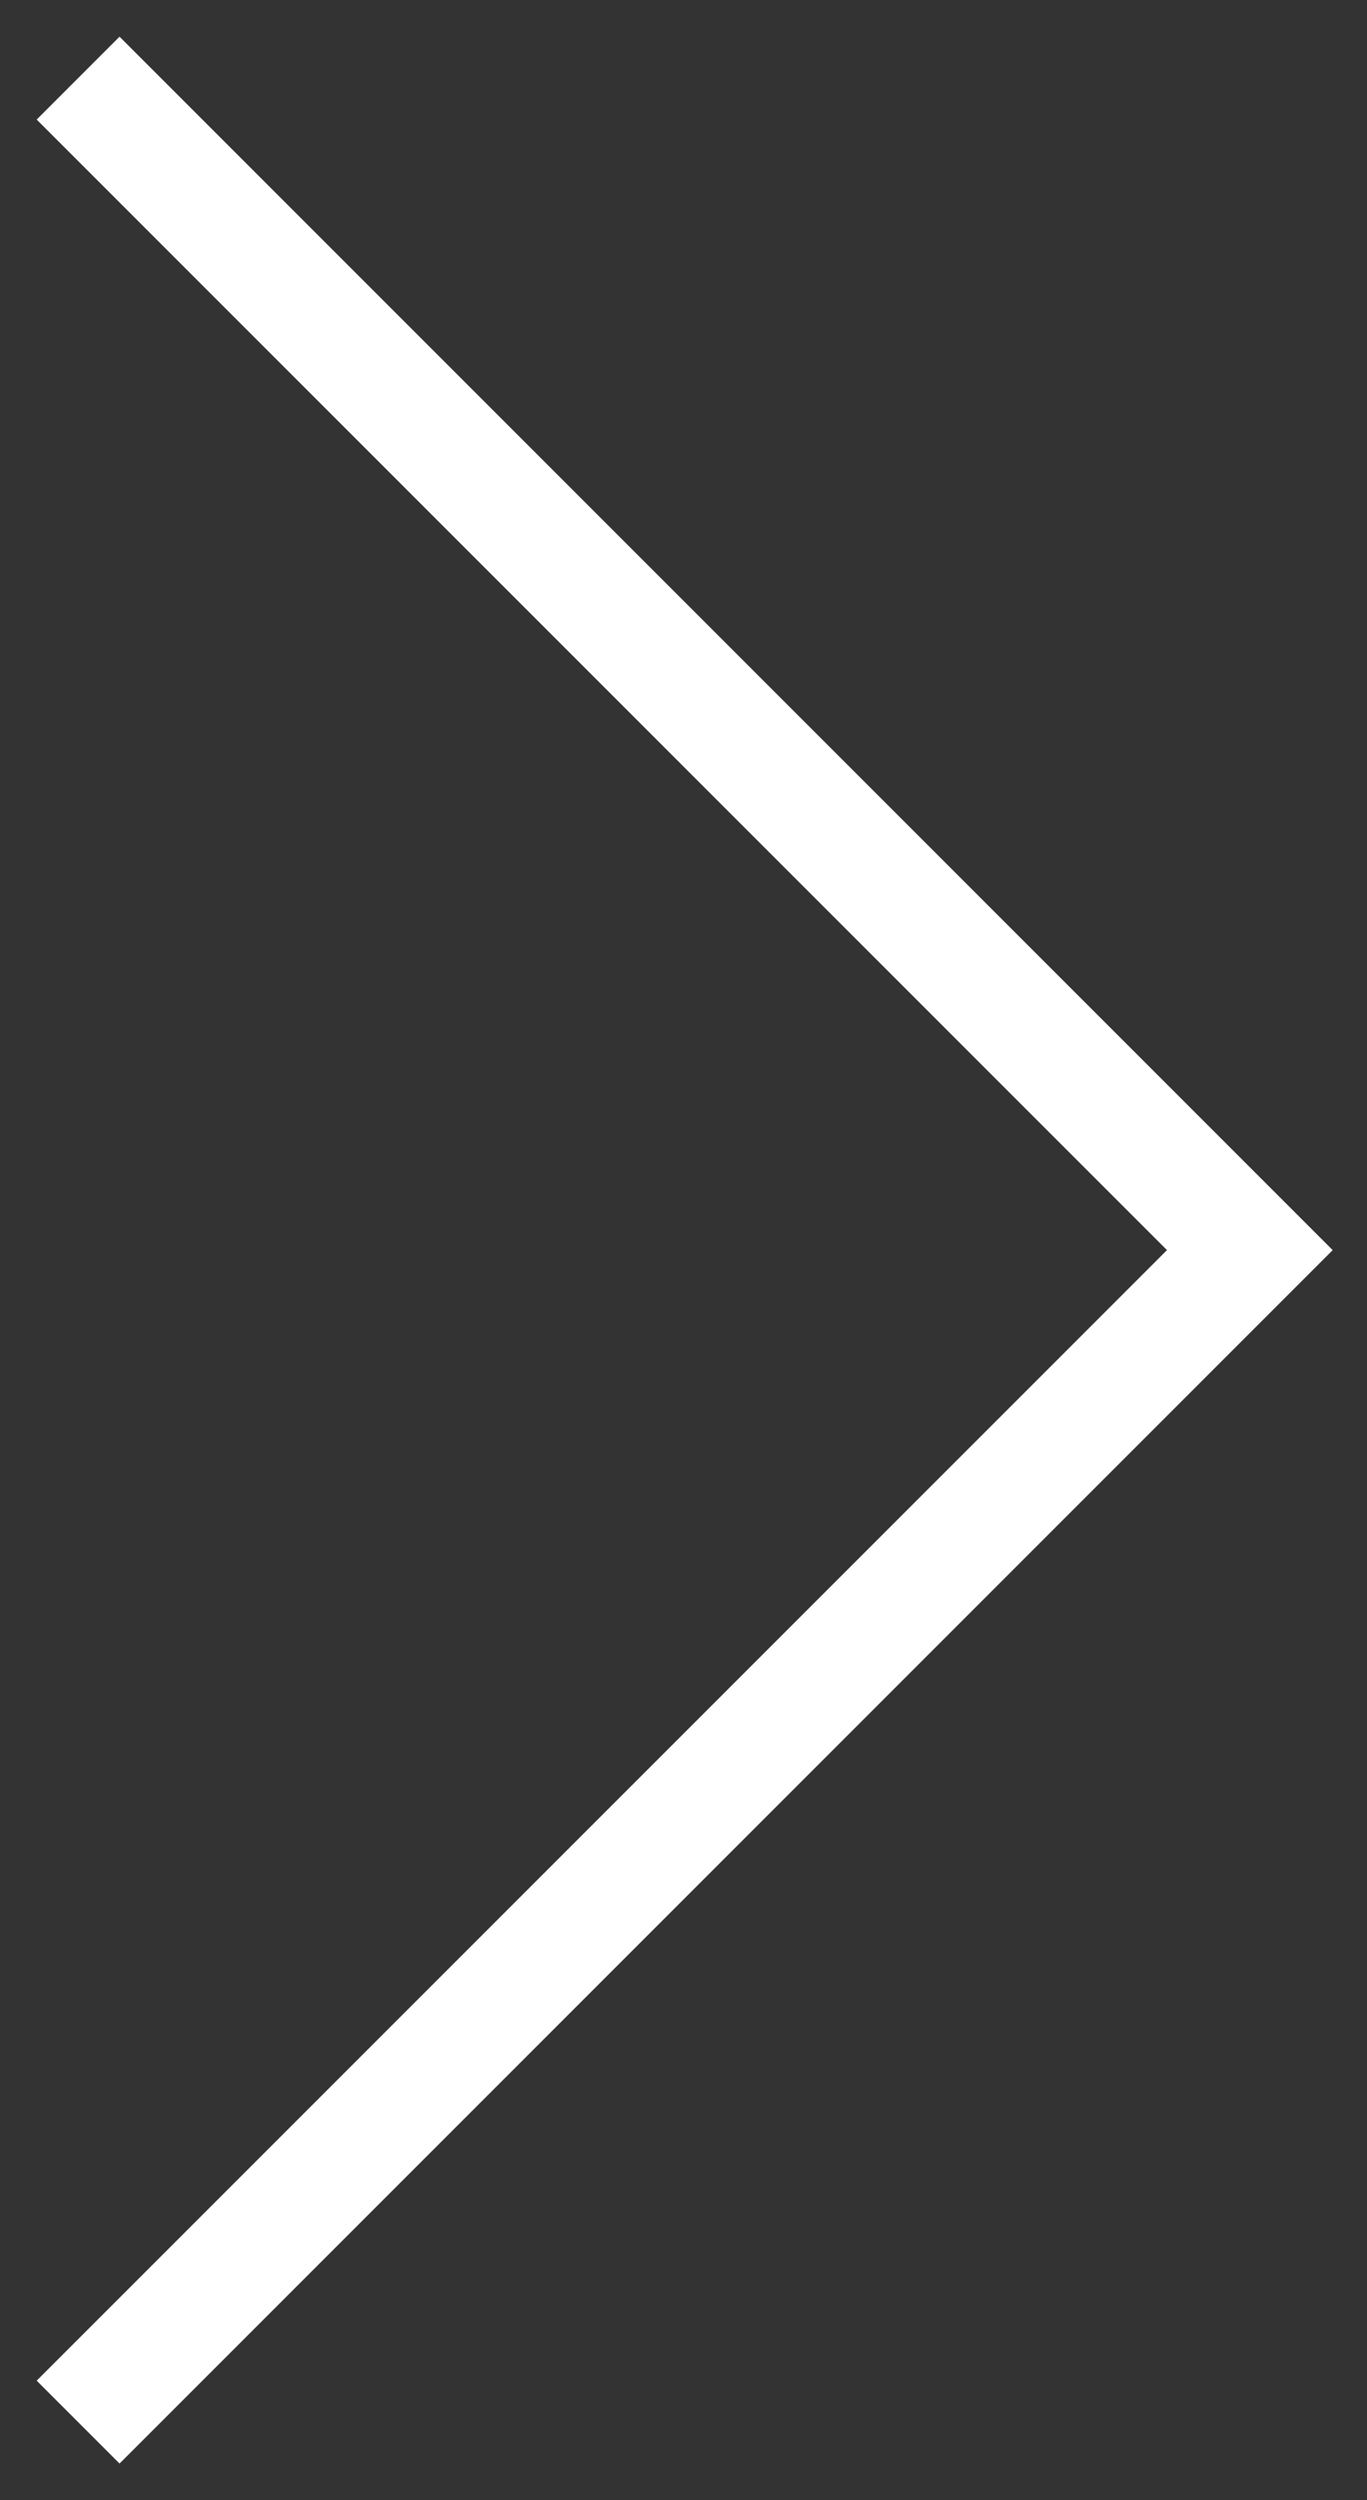 <svg width="35" height="64" viewBox="0 0 35 64" fill="none" xmlns="http://www.w3.org/2000/svg">
<rect x="0" y="0" width="35" height="64" fill="#333333" stroke="none"/>
<path id="Rectangle 56" d="M2 62L32 32L2 2" stroke="white" stroke-width="3"/>
</svg>
